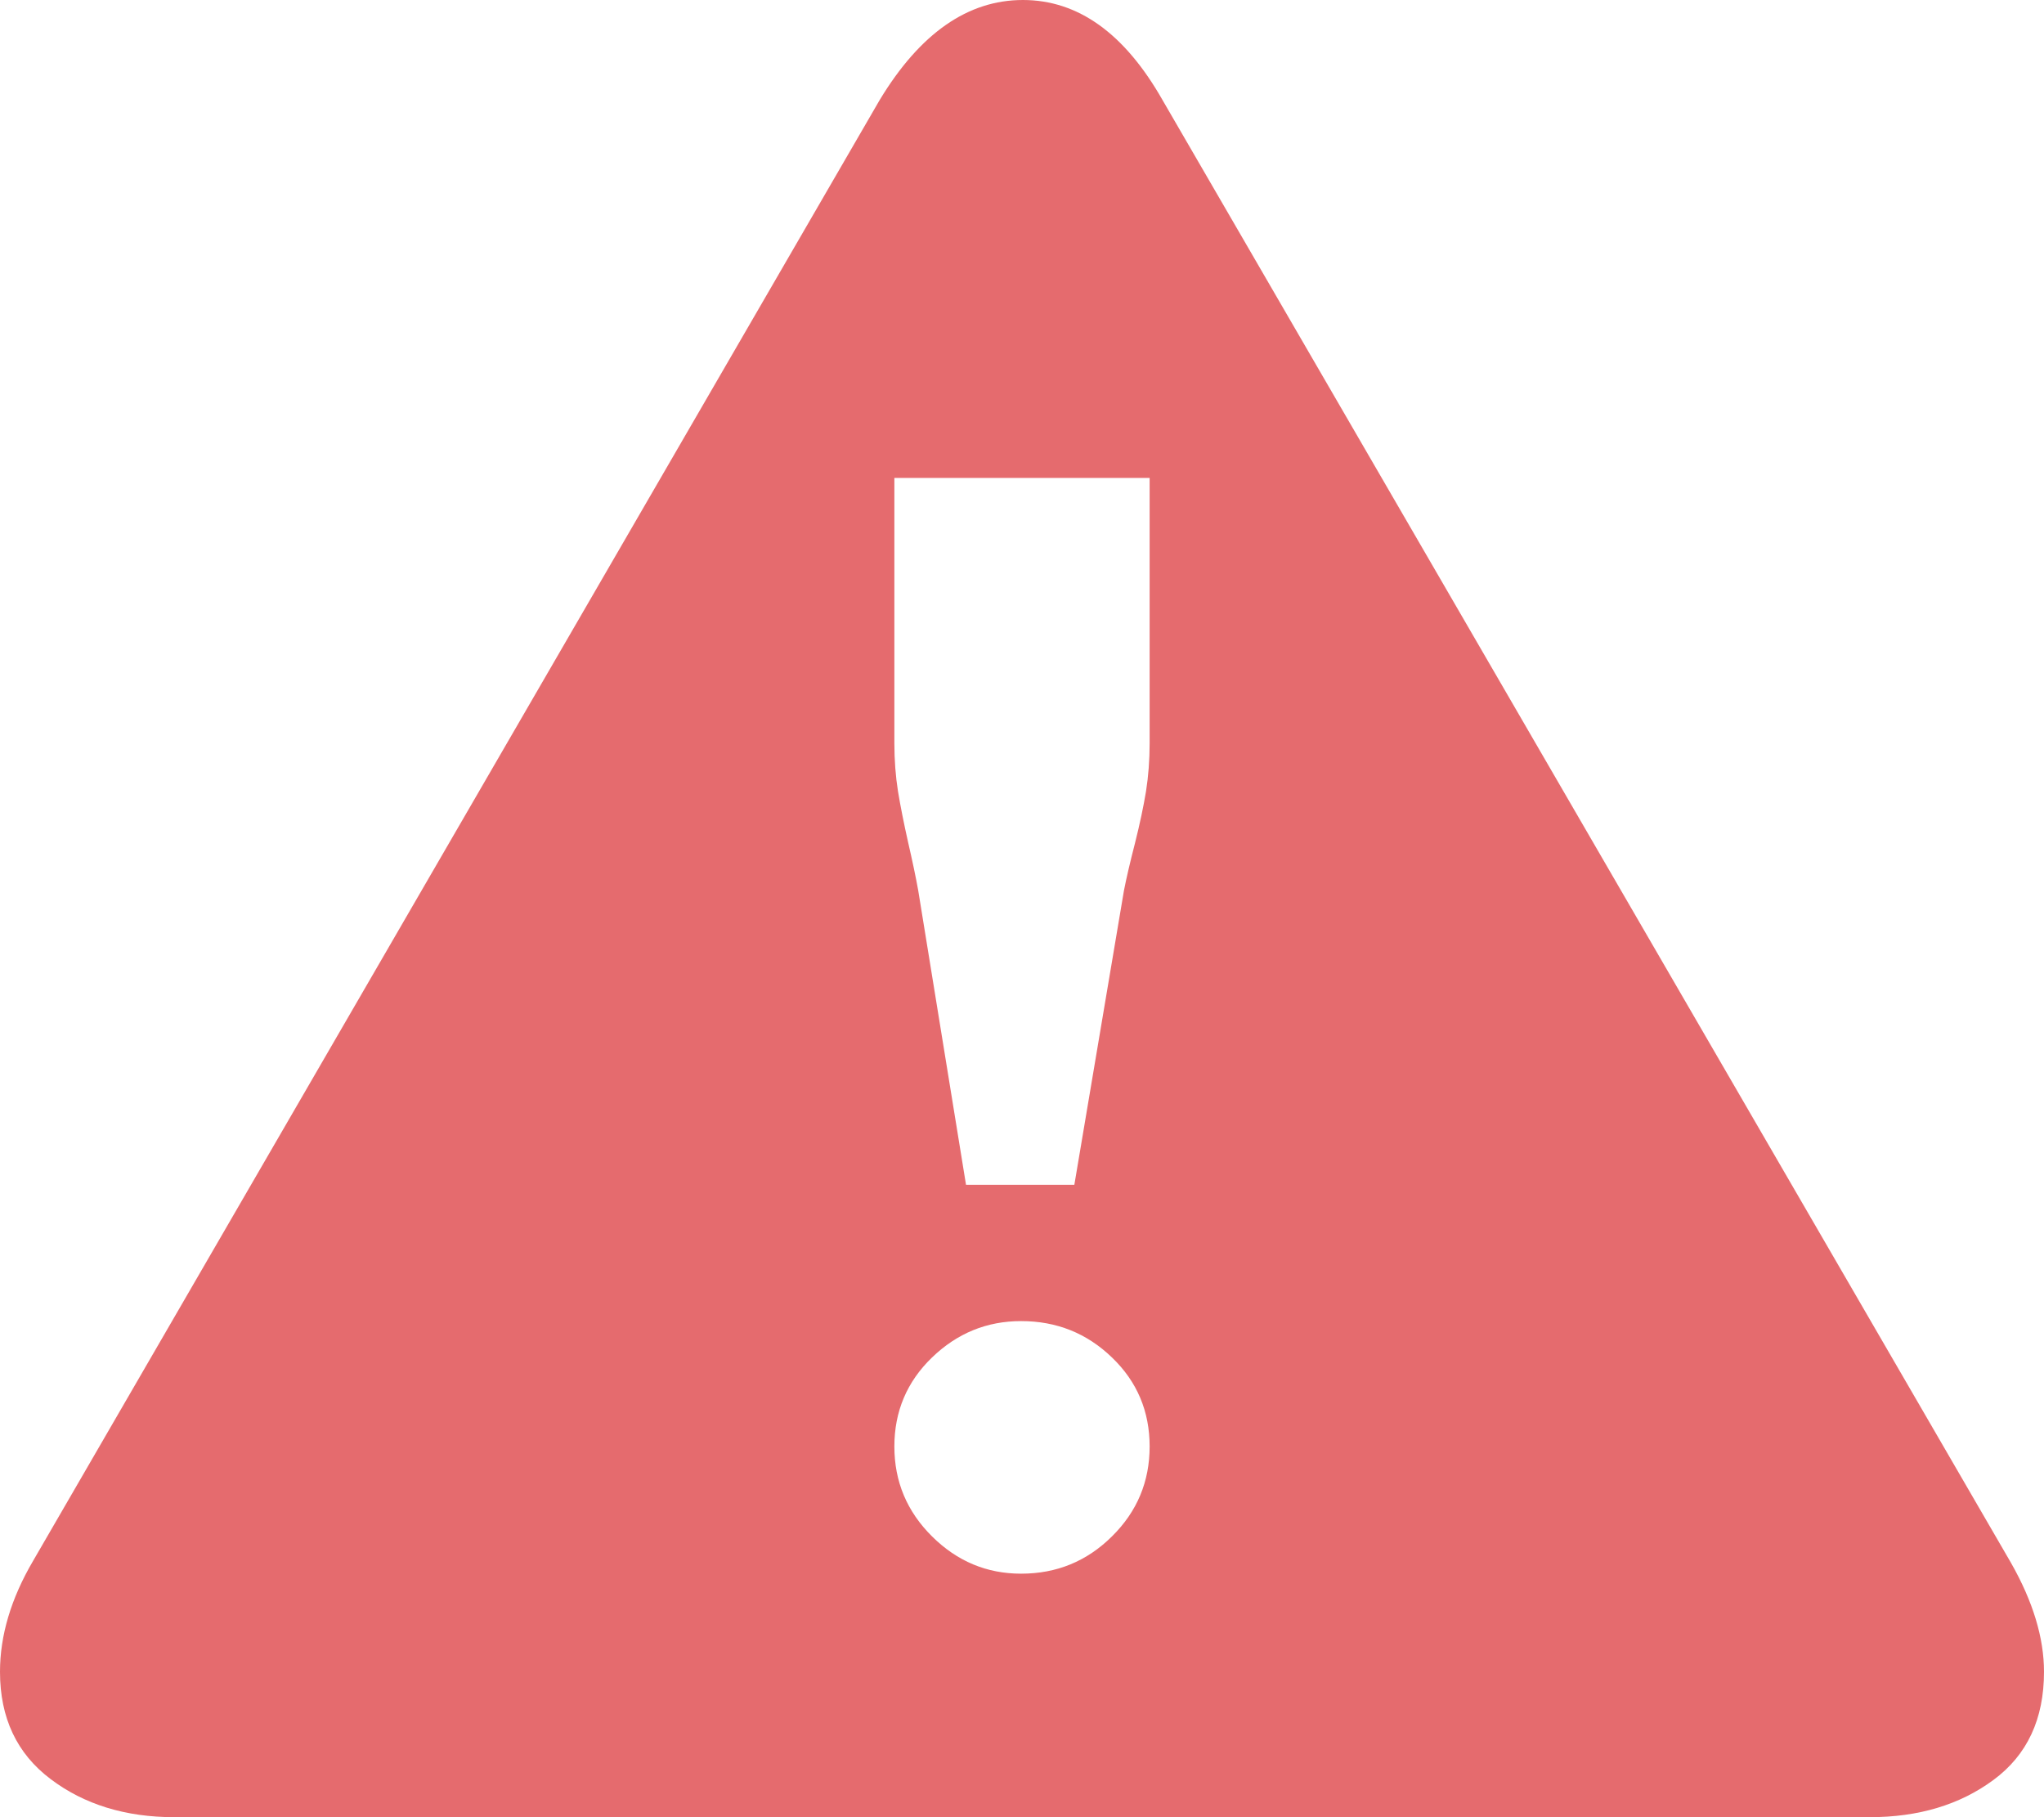 <svg width="18" height="16" viewBox="0 0 18 16" fill="none" xmlns="http://www.w3.org/2000/svg">
    <path
        d="M18 14.72C18 15.136 17.852 15.453 17.555 15.672C17.259 15.891 16.895 16 16.464 16H1.536C1.105 16 0.741 15.888 0.445 15.664C0.148 15.44 0 15.125 0 14.72C0 14.4 0.097 14.075 0.291 13.744L7.747 0.88C8.102 0.293 8.523 0 9.008 0C9.493 0 9.903 0.293 10.237 0.88L17.709 13.76C17.903 14.101 18 14.421 18 14.72ZM10.124 6.544V4.208H7.876V6.544C7.876 6.693 7.887 6.835 7.908 6.968C7.93 7.101 7.96 7.251 7.997 7.416C8.035 7.581 8.065 7.723 8.086 7.84L8.507 10.432H9.461L9.898 7.84C9.919 7.733 9.951 7.595 9.995 7.424C10.038 7.253 10.07 7.101 10.092 6.968C10.113 6.835 10.124 6.693 10.124 6.544ZM10.124 12.736C10.124 12.427 10.014 12.165 9.792 11.952C9.571 11.739 9.305 11.632 8.992 11.632C8.69 11.632 8.429 11.739 8.208 11.952C7.987 12.165 7.876 12.427 7.876 12.736C7.876 13.045 7.987 13.309 8.208 13.528C8.429 13.747 8.69 13.856 8.992 13.856C9.305 13.856 9.571 13.747 9.792 13.528C10.014 13.309 10.124 13.045 10.124 12.736Z"
        fill="#E56B6E" />
</svg>
